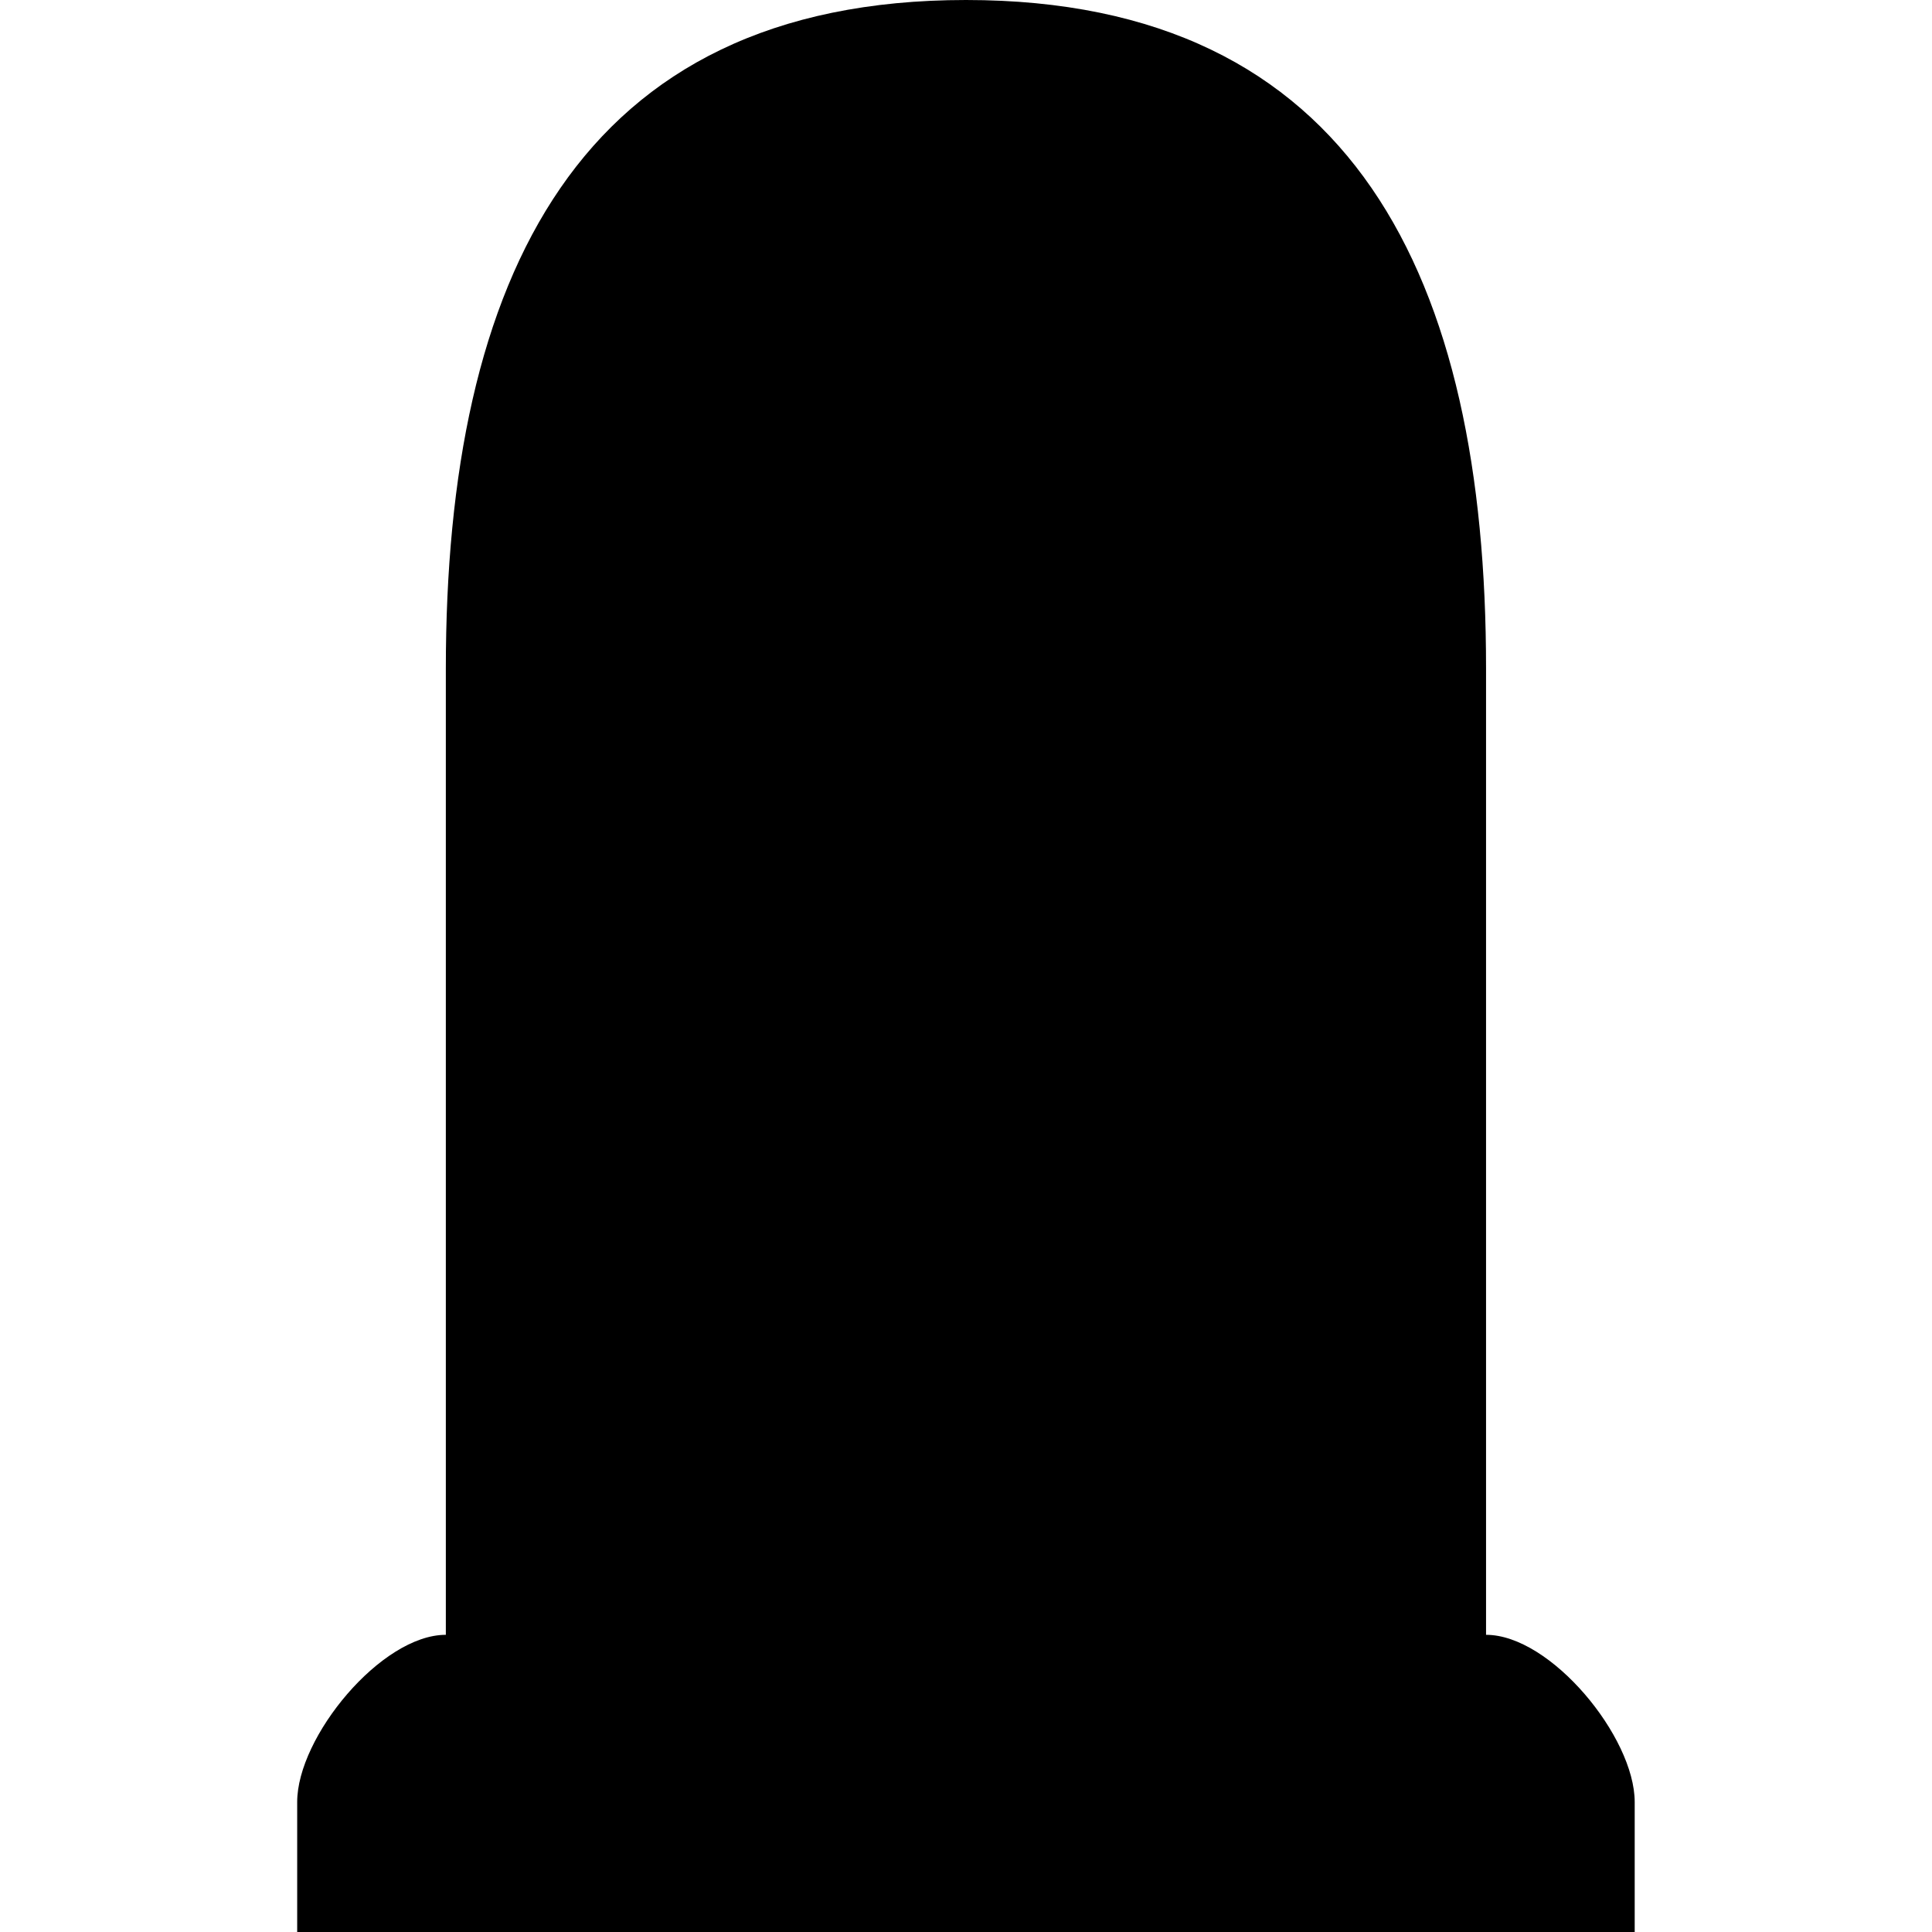 <?xml version="1.0" encoding="UTF-8" standalone="no"?>
<!-- Created with Inkscape (http://www.inkscape.org/) -->

<svg
   xmlns:dc="http://purl.org/dc/elements/1.1/"
   xmlns:cc="http://creativecommons.org/ns#"
   xmlns:rdf="http://www.w3.org/1999/02/22-rdf-syntax-ns#"
   xmlns:svg="http://www.w3.org/2000/svg"
   xmlns="http://www.w3.org/2000/svg"
   xmlns:sodipodi="http://sodipodi.sourceforge.net/DTD/sodipodi-0.dtd"
   xmlns:inkscape="http://www.inkscape.org/namespaces/inkscape"
   version="1.1"
   width="17"
   height="17"
   id="svg4619"
   inkscape:version="0.91+devel+osxmenu r12911"
   sodipodi:docname="cemetery-17.svg"
   viewBox="0 0 17 17">
  <sodipodi:namedview
     pagecolor="#ffffff"
     bordercolor="#666666"
     borderopacity="1"
     objecttolerance="10"
     gridtolerance="10"
     guidetolerance="10"
     inkscape:pageopacity="0"
     inkscape:pageshadow="2"
     inkscape:window-width="640"
     inkscape:window-height="480"
     id="namedview3400"
     inkscape:document-units="px"
     showgrid="false"
     inkscape:zoom="35.941176"
     inkscape:cx="5.0220949"
     inkscape:cy="9.3625205"
     inkscape:current-layer="svg4619" />
  <defs
     id="defs4621" />
  <path
     d="M 8.5,0 C 5.085,0 3.923,2.452 3.923,5.885 l 0,8.5 c -0.569,0 -1.308,0.899 -1.308,1.471 l 0,1.144 11.769,0 0,-1.144 c 0,-0.572 -0.739,-1.471 -1.308,-1.471 l 0,-8.5 C 13.077,2.452 11.915,0 8.5,0 Z"
     inkscape:connector-curvature="0"
     id="rect12479-9-1"
     style="color:#000000;display:inline;overflow:visible;visibility:visible;fill:#000000;fill-opacity:1;stroke:none;stroke-width:2.615;marker:none;enable-background:accumulate" />
</svg>
